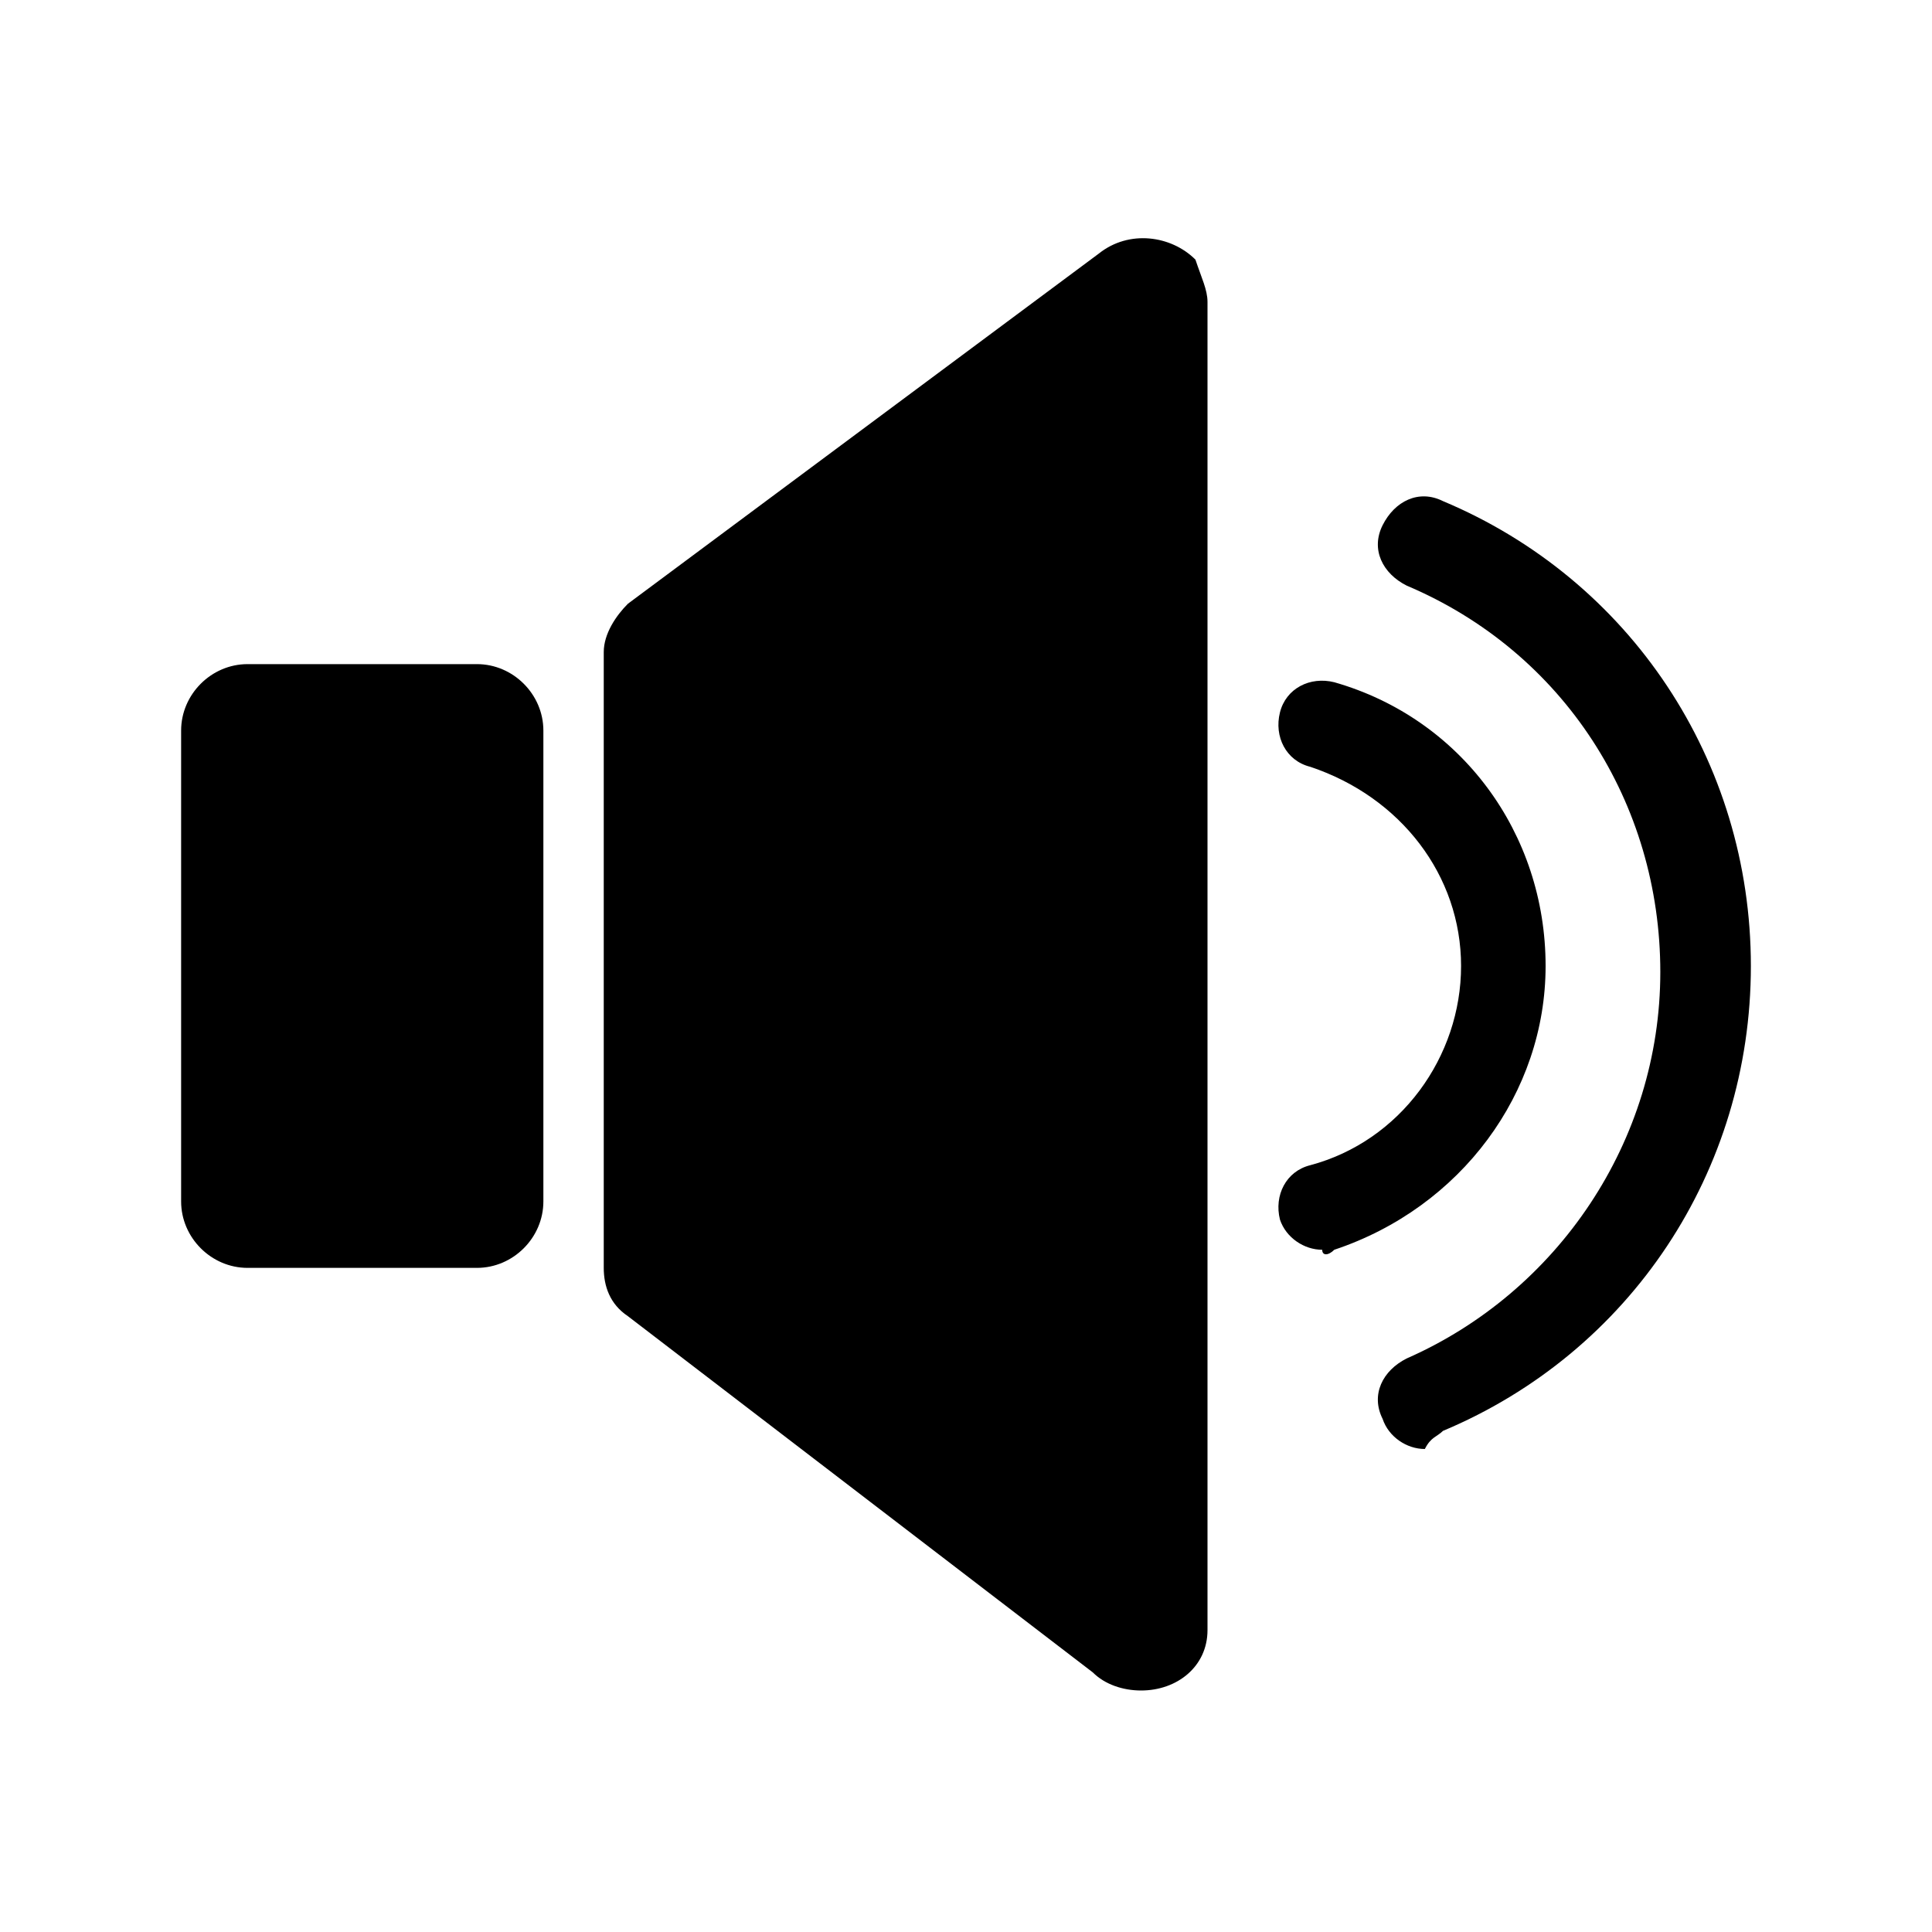 <?xml version="1.0" encoding="iso-8859-1"?>
<!-- Generator: Adobe Illustrator 18.0.0, SVG Export Plug-In . SVG Version: 6.00 Build 0)  -->
<!DOCTYPE svg PUBLIC "-//W3C//DTD SVG 1.1//EN" "http://www.w3.org/Graphics/SVG/1.1/DTD/svg11.dtd">
<svg version="1.1" id="Ebene_1" xmlns="http://www.w3.org/2000/svg" xmlns:xlink="http://www.w3.org/1999/xlink" x="0px" y="0px"
	 viewBox="0 0 32 32" style="enable-background:new 0 0 32 32;" xml:space="preserve">
<path d="M20,5V27c0,0.6-0.5,1-1.1,1c-0.3,0-0.6-0.1-0.8-0.3l-7.7-5.9C10.1,21.6,10,21.3,10,21V10.8c0-0.3,0.2-0.6,0.4-0.8l0,0
	l7.8-5.8c0.5-0.4,1.2-0.3,1.6,0.1C19.9,4.6,20,4.8,20,5L20,5L20,5z M9,12.1C9,11.5,8.5,11,7.9,11l-3.8,0C3.5,11,3,11.5,3,12.1v7.8
	C3,20.5,3.5,21,4.1,21l3.8,0C8.5,21,9,20.5,9,19.9V12.1L9,12.1z M23.9,23.7C27,22.4,29,19.4,29,16c0-3.4-2-6.4-5.1-7.7
	c-0.4-0.2-0.8,0-1,0.4c-0.2,0.4,0,0.8,0.4,1c2.6,1.1,4.2,3.6,4.2,6.4c0,2.8-1.7,5.3-4.2,6.4c-0.4,0.2-0.6,0.6-0.4,1
	c0.1,0.3,0.4,0.5,0.7,0.5C23.7,23.8,23.8,23.8,23.9,23.7z M22.1,20.7c2.1-0.7,3.5-2.6,3.5-4.7c0-2.2-1.4-4.1-3.5-4.7
	c-0.4-0.1-0.8,0.1-0.9,0.5c-0.1,0.4,0.1,0.8,0.5,0.9c1.5,0.5,2.5,1.8,2.5,3.3c0,1.5-1,2.9-2.5,3.3c-0.4,0.1-0.6,0.5-0.5,0.9
	c0.1,0.3,0.4,0.5,0.7,0.5C21.9,20.8,22,20.8,22.1,20.7z"/>
</svg>
